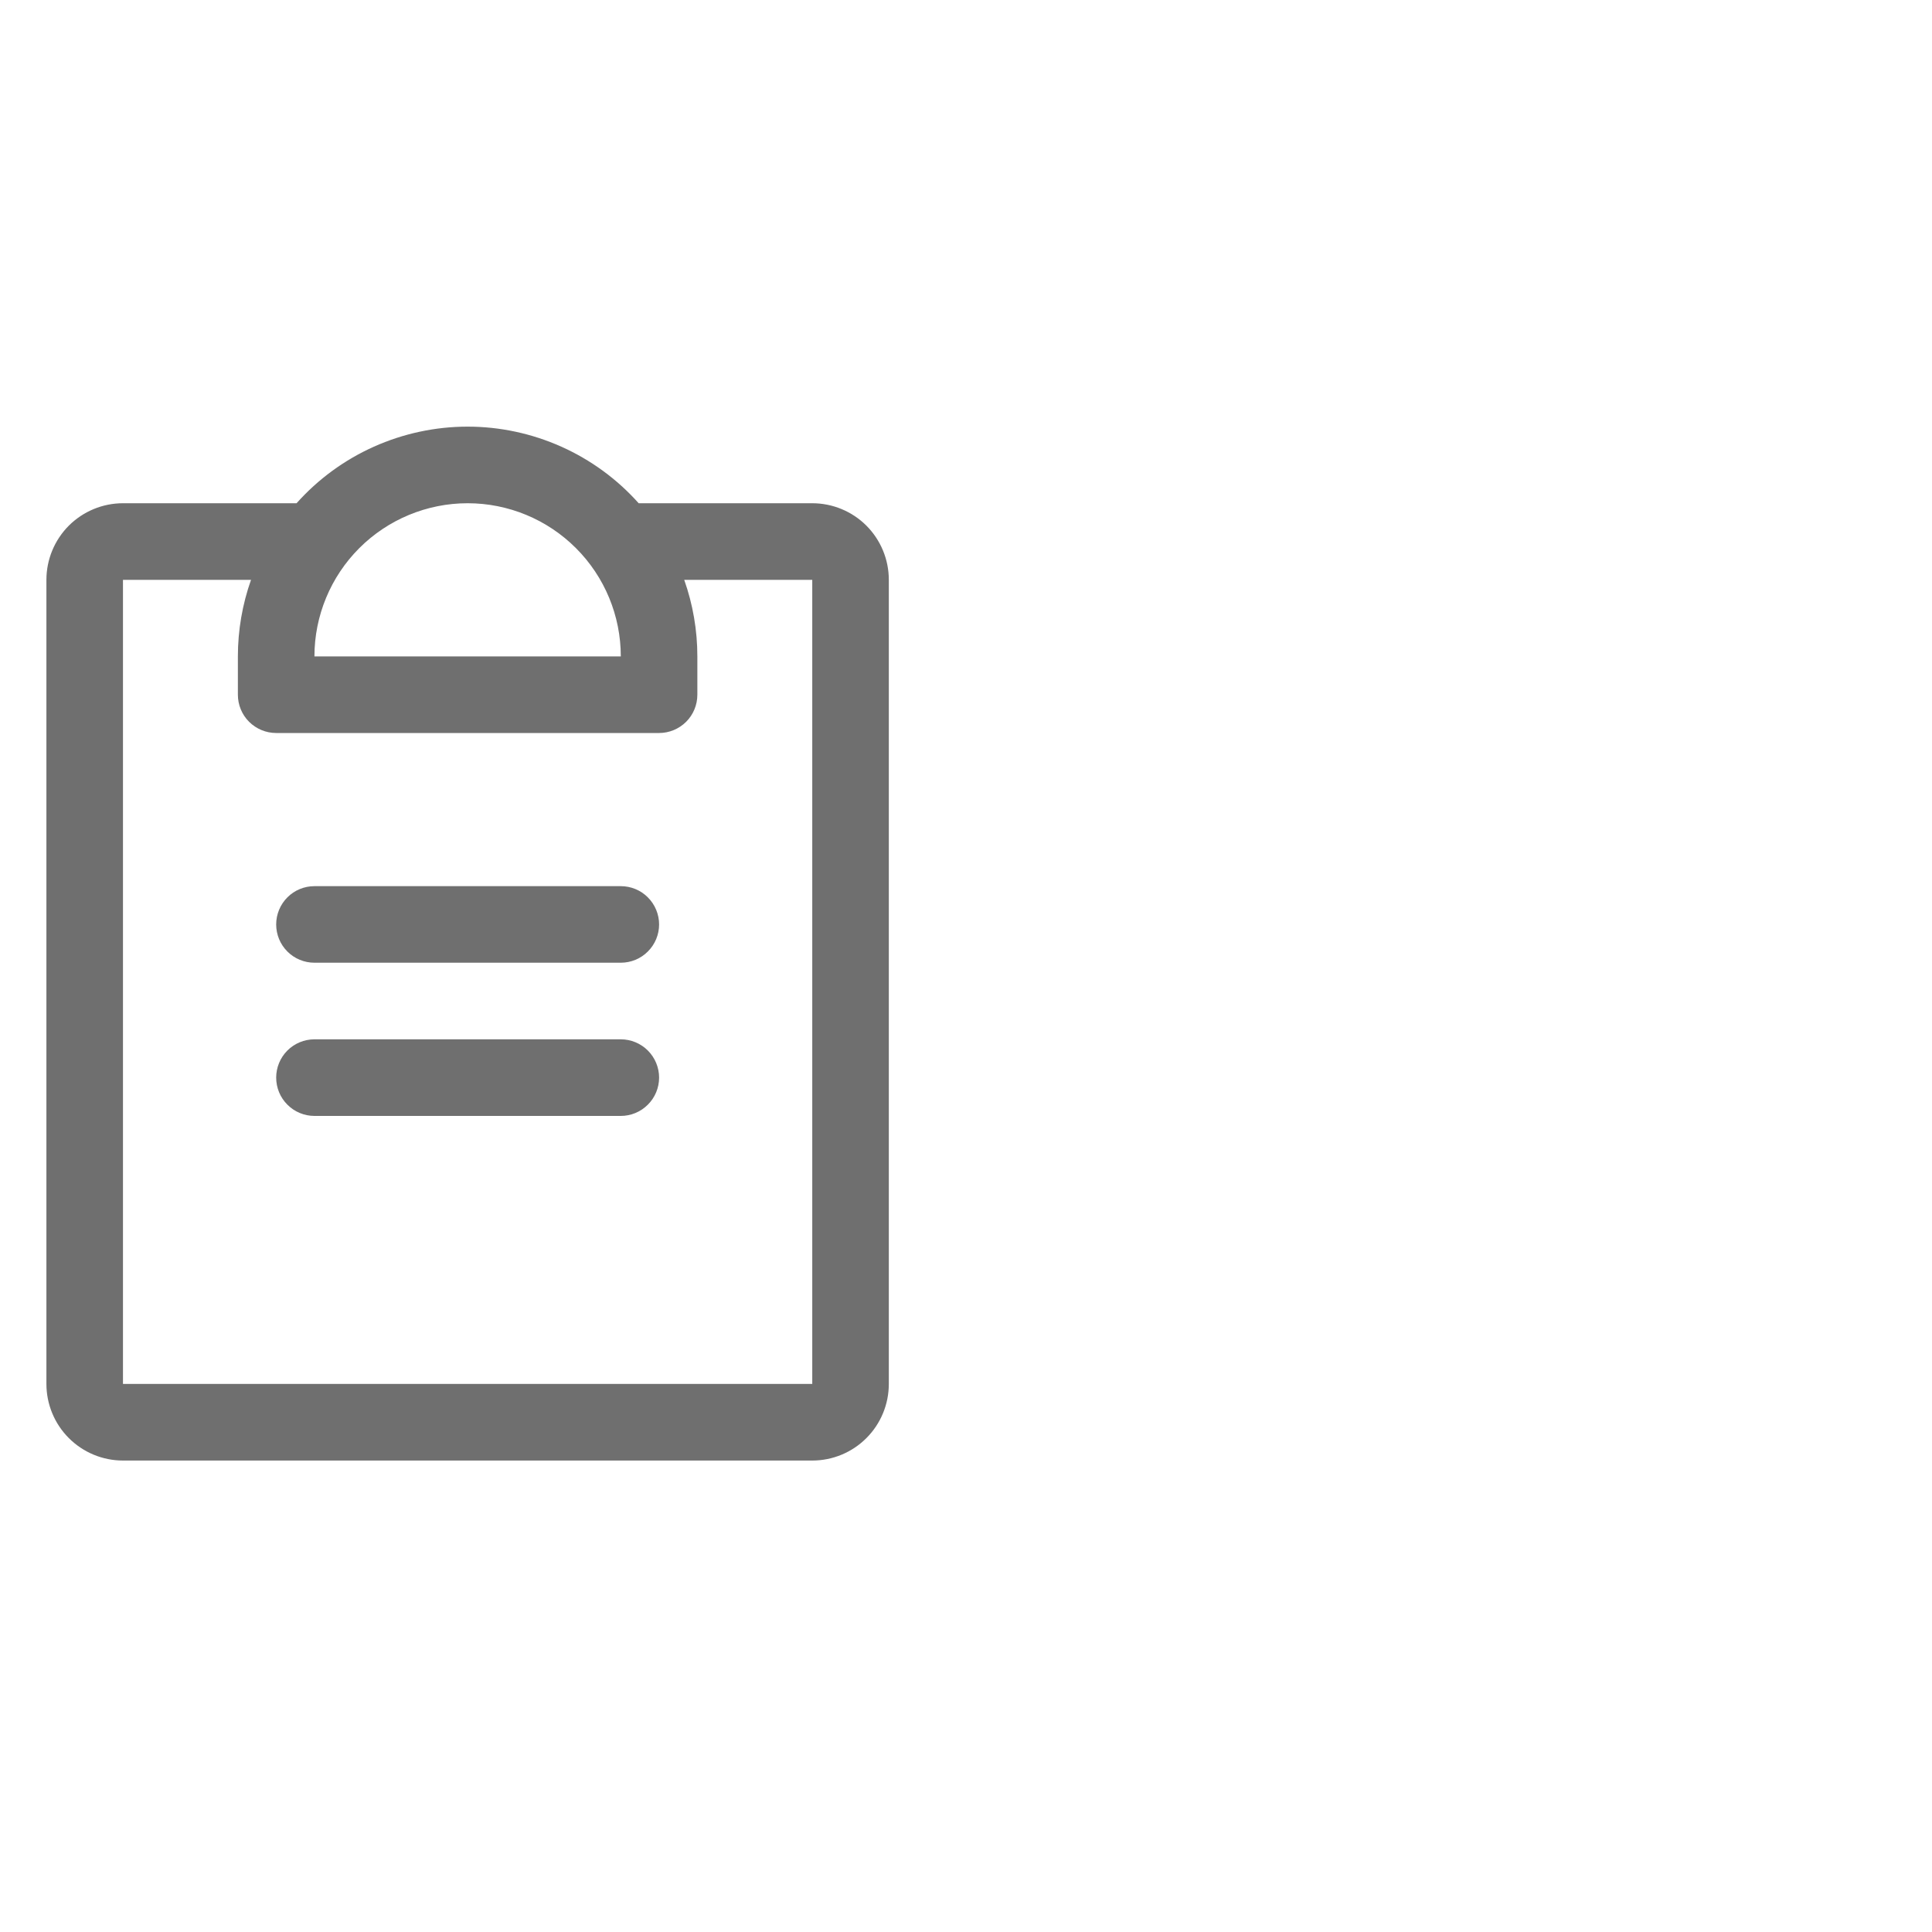 <svg width="100%" height="100%" viewBox="0 -8 40 40" fill="none" xmlns="http://www.w3.org/2000/svg">
<path d="M13.646 14.311C13.646 14.521 13.562 14.723 13.413 14.871C13.265 15.02 13.063 15.104 12.853 15.104H6.51C6.3 15.104 6.098 15.02 5.95 14.871C5.801 14.723 5.718 14.521 5.718 14.311C5.718 14.101 5.801 13.899 5.95 13.75C6.098 13.602 6.3 13.518 6.51 13.518H12.853C13.063 13.518 13.265 13.602 13.413 13.75C13.562 13.899 13.646 14.101 13.646 14.311ZM12.853 10.347H6.51C6.3 10.347 6.098 10.43 5.95 10.579C5.801 10.728 5.718 10.93 5.718 11.14C5.718 11.35 5.801 11.552 5.95 11.7C6.098 11.849 6.3 11.932 6.51 11.932H12.853C13.063 11.932 13.265 11.849 13.413 11.7C13.562 11.552 13.646 11.35 13.646 11.14C13.646 10.93 13.562 10.728 13.413 10.579C13.265 10.43 13.063 10.347 12.853 10.347ZM18.402 4.005V20.653C18.402 21.074 18.235 21.477 17.938 21.774C17.641 22.072 17.237 22.239 16.817 22.239H2.546C2.126 22.239 1.723 22.072 1.425 21.774C1.128 21.477 0.961 21.074 0.961 20.653V4.005C0.961 3.584 1.128 3.181 1.425 2.883C1.723 2.586 2.126 2.419 2.546 2.419H6.14C6.585 1.92 7.131 1.521 7.741 1.248C8.352 0.975 9.013 0.833 9.682 0.833C10.35 0.833 11.011 0.975 11.622 1.248C12.232 1.521 12.778 1.92 13.223 2.419H16.817C17.237 2.419 17.641 2.586 17.938 2.883C18.235 3.181 18.402 3.584 18.402 4.005ZM6.51 5.59H12.853C12.853 4.749 12.519 3.942 11.924 3.348C11.329 2.753 10.523 2.419 9.682 2.419C8.841 2.419 8.034 2.753 7.439 3.348C6.845 3.942 6.51 4.749 6.51 5.59ZM16.817 4.005H14.166C14.346 4.514 14.438 5.05 14.438 5.59V6.383C14.438 6.593 14.355 6.795 14.206 6.944C14.057 7.092 13.856 7.176 13.646 7.176H5.718C5.507 7.176 5.306 7.092 5.157 6.944C5.008 6.795 4.925 6.593 4.925 6.383V5.59C4.925 5.05 5.017 4.514 5.197 4.005H2.546V20.653H16.817V4.005Z" fill="#6F6F6F"/>
</svg>
